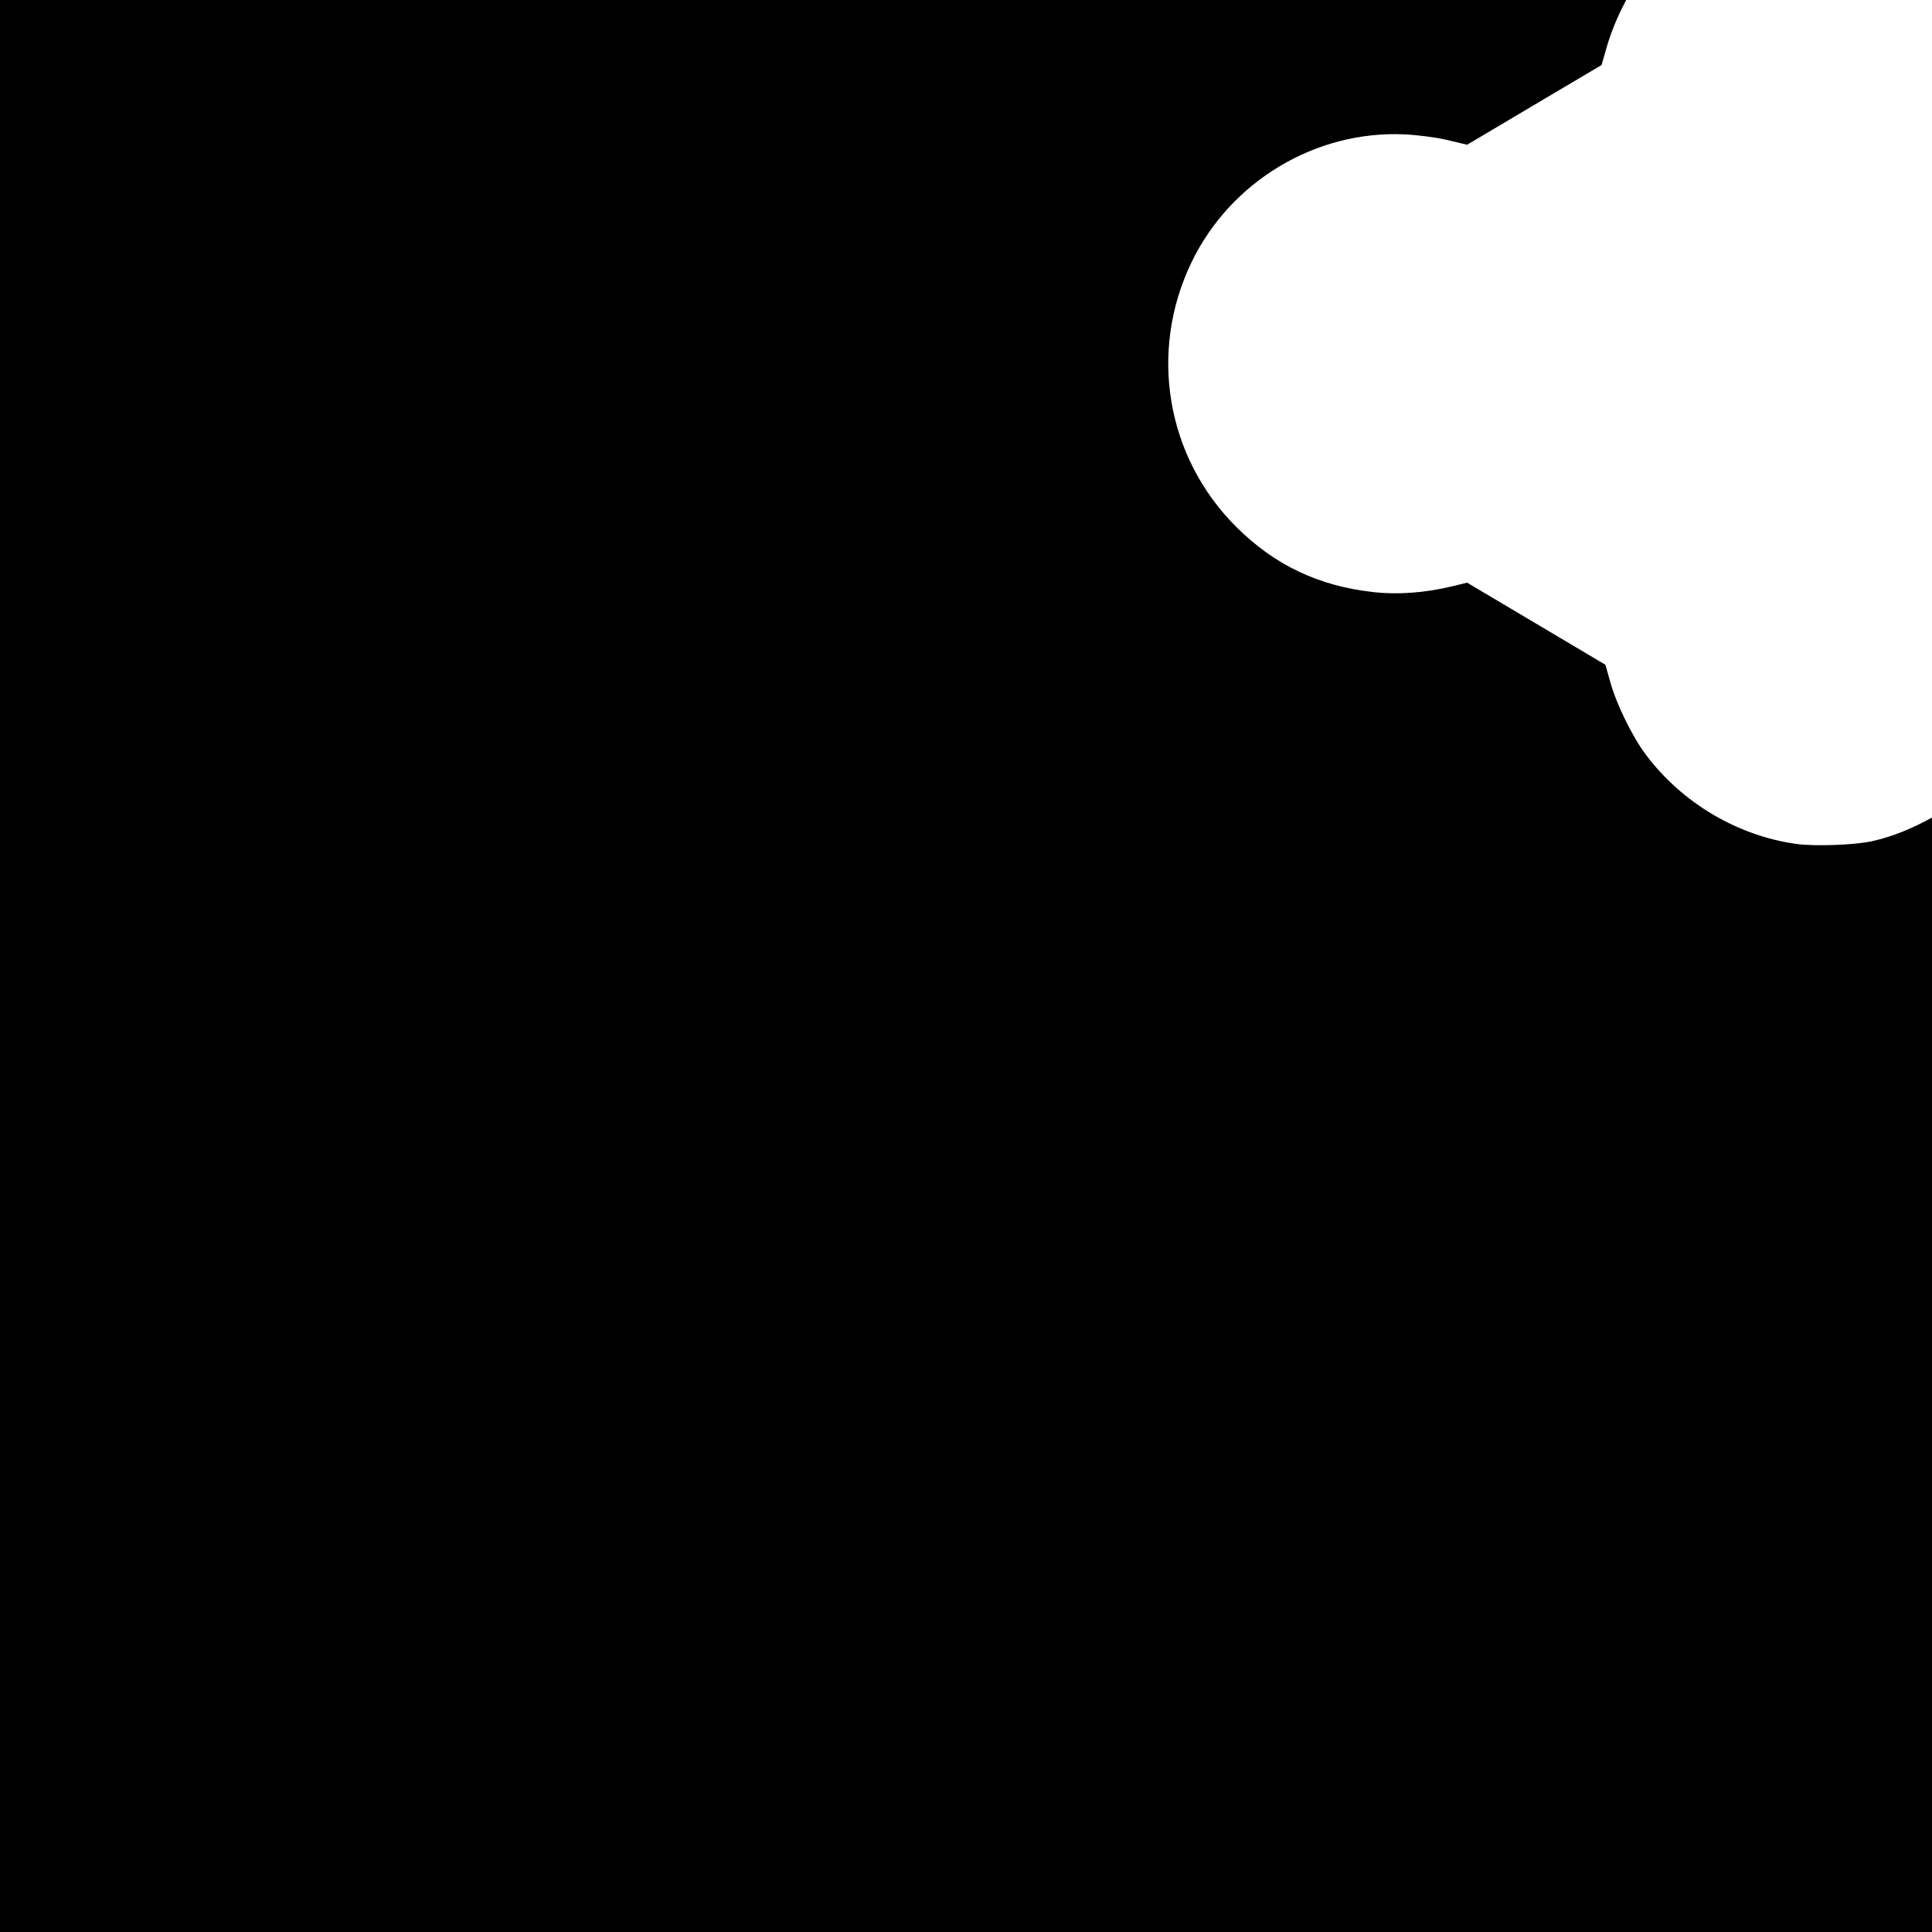 <svg id="svg6" height="24" version="1.1" viewBox="0 0 24 24" width="24" xmlns="http://www.w3.org/2000/svg"><path id="rect828" d="m0 0v24h24v-13.844c-.233.128-.479.236-.752.295-.218.047-.706.064-.93.033-.731-.1-1.422-.509-1.871-1.107-.17-.226-.365-.625-.443-.902l-.061-.217-.859-.51-.859-.51-.184.045c-.337.081-.674.107-.982.072-.679-.076-1.223-.334-1.699-.807-.873-.867-1.095-2.181-.557-3.293.484-1.001 1.537-1.634 2.637-1.586.17.007.396.037.539.07l.246.059.836-.496.834-.494.066-.23c.06-.205.144-.396.24-.578h-20.201z" fill="#000000" fill-opacity="1" opacity="1"/></svg>